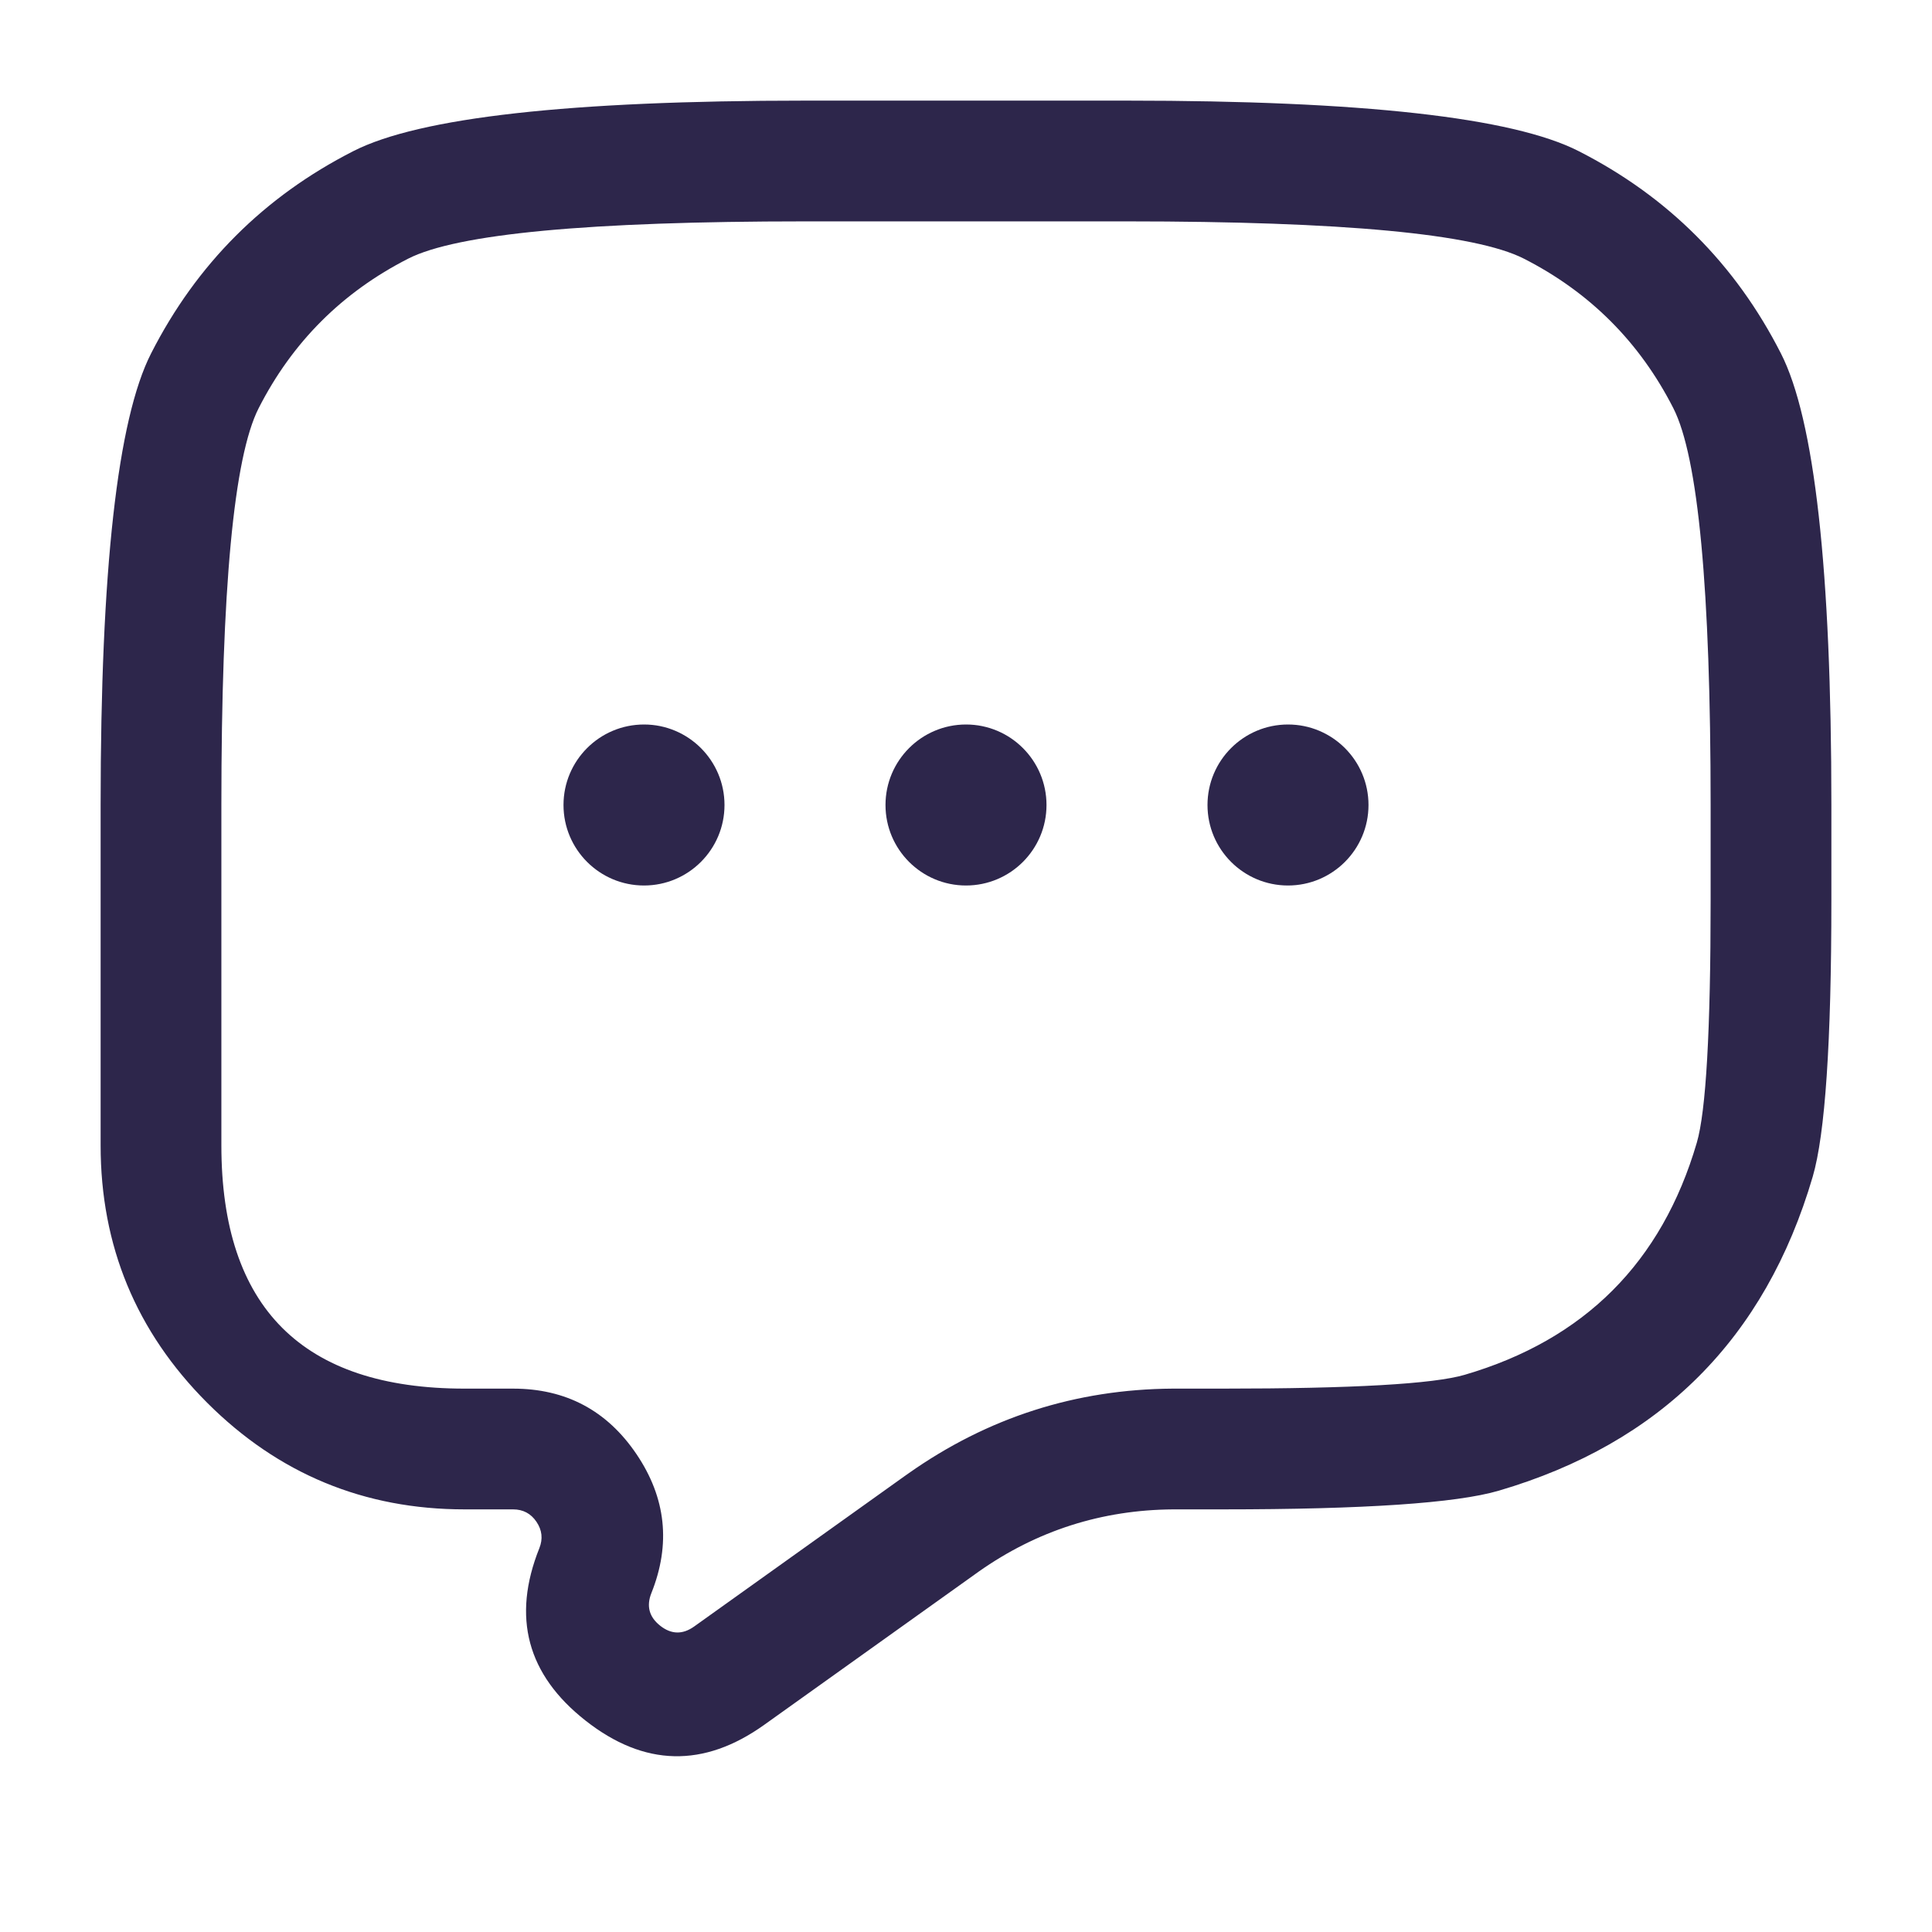 <svg xmlns="http://www.w3.org/2000/svg" width="24" height="24" viewBox="0 0 24 24">
  <defs/>
  <path fill="#2D264B" d="M22.75,10 L22.75,11.184 Q22.75,13.826 22.518,14.618 Q21.633,17.633 18.618,18.518 Q17.826,18.75 15.184,18.75 L14.637,18.75 L14.575,18.75 Q13.243,18.759 12.158,19.523 L12.105,19.561 L9.494,21.426 Q8.366,22.232 7.275,21.375 Q6.185,20.519 6.7,19.232 Q6.769,19.059 6.664,18.904 Q6.56,18.75 6.373,18.75 L5.772,18.75 Q3.899,18.75 2.574,17.426 Q1.25,16.101 1.25,14.228 L1.25,10 Q1.25,5.62 1.877,4.39 Q2.725,2.725 4.39,1.877 Q5.62,1.25 10,1.25 L14,1.25 Q18.38,1.25 19.61,1.877 Q21.275,2.725 22.123,4.39 Q22.75,5.62 22.75,10 Z M21.25,10 Q21.25,5.98 20.787,5.071 Q20.16,3.84 18.93,3.213 Q18.02,2.75 14,2.75 L10,2.75 Q5.98,2.75 5.071,3.213 Q3.84,3.84 3.213,5.071 Q2.75,5.98 2.75,10 L2.75,14.228 Q2.75,17.25 5.772,17.25 L6.373,17.25 Q7.356,17.25 7.906,18.063 Q8.457,18.877 8.092,19.789 Q7.995,20.033 8.202,20.196 Q8.408,20.358 8.623,20.205 L11.233,18.34 L11.287,18.302 Q12.763,17.262 14.566,17.25 L14.634,17.25 L15.184,17.25 Q17.61,17.25 18.196,17.078 Q20.425,16.425 21.078,14.196 Q21.25,13.61 21.25,11.184 Z"/>
  <path fill="#2D264B" d="M9,10 C9,10.552 8.552,11 8,11 C7.448,11 7,10.552 7,10 C7,9.448 7.448,9 8,9 C8.552,9 9,9.448 9,10 Z"/>
  <path fill="#2D264B" d="M13,10 C13,10.552 12.552,11 12,11 C11.448,11 11,10.552 11,10 C11,9.448 11.448,9 12,9 C12.552,9 13,9.448 13,10 Z"/>
  <path fill="#2D264B" d="M17,10 C17,10.552 16.552,11 16,11 C15.448,11 15,10.552 15,10 C15,9.448 15.448,9 16,9 C16.552,9 17,9.448 17,10 Z"/>
</svg>

